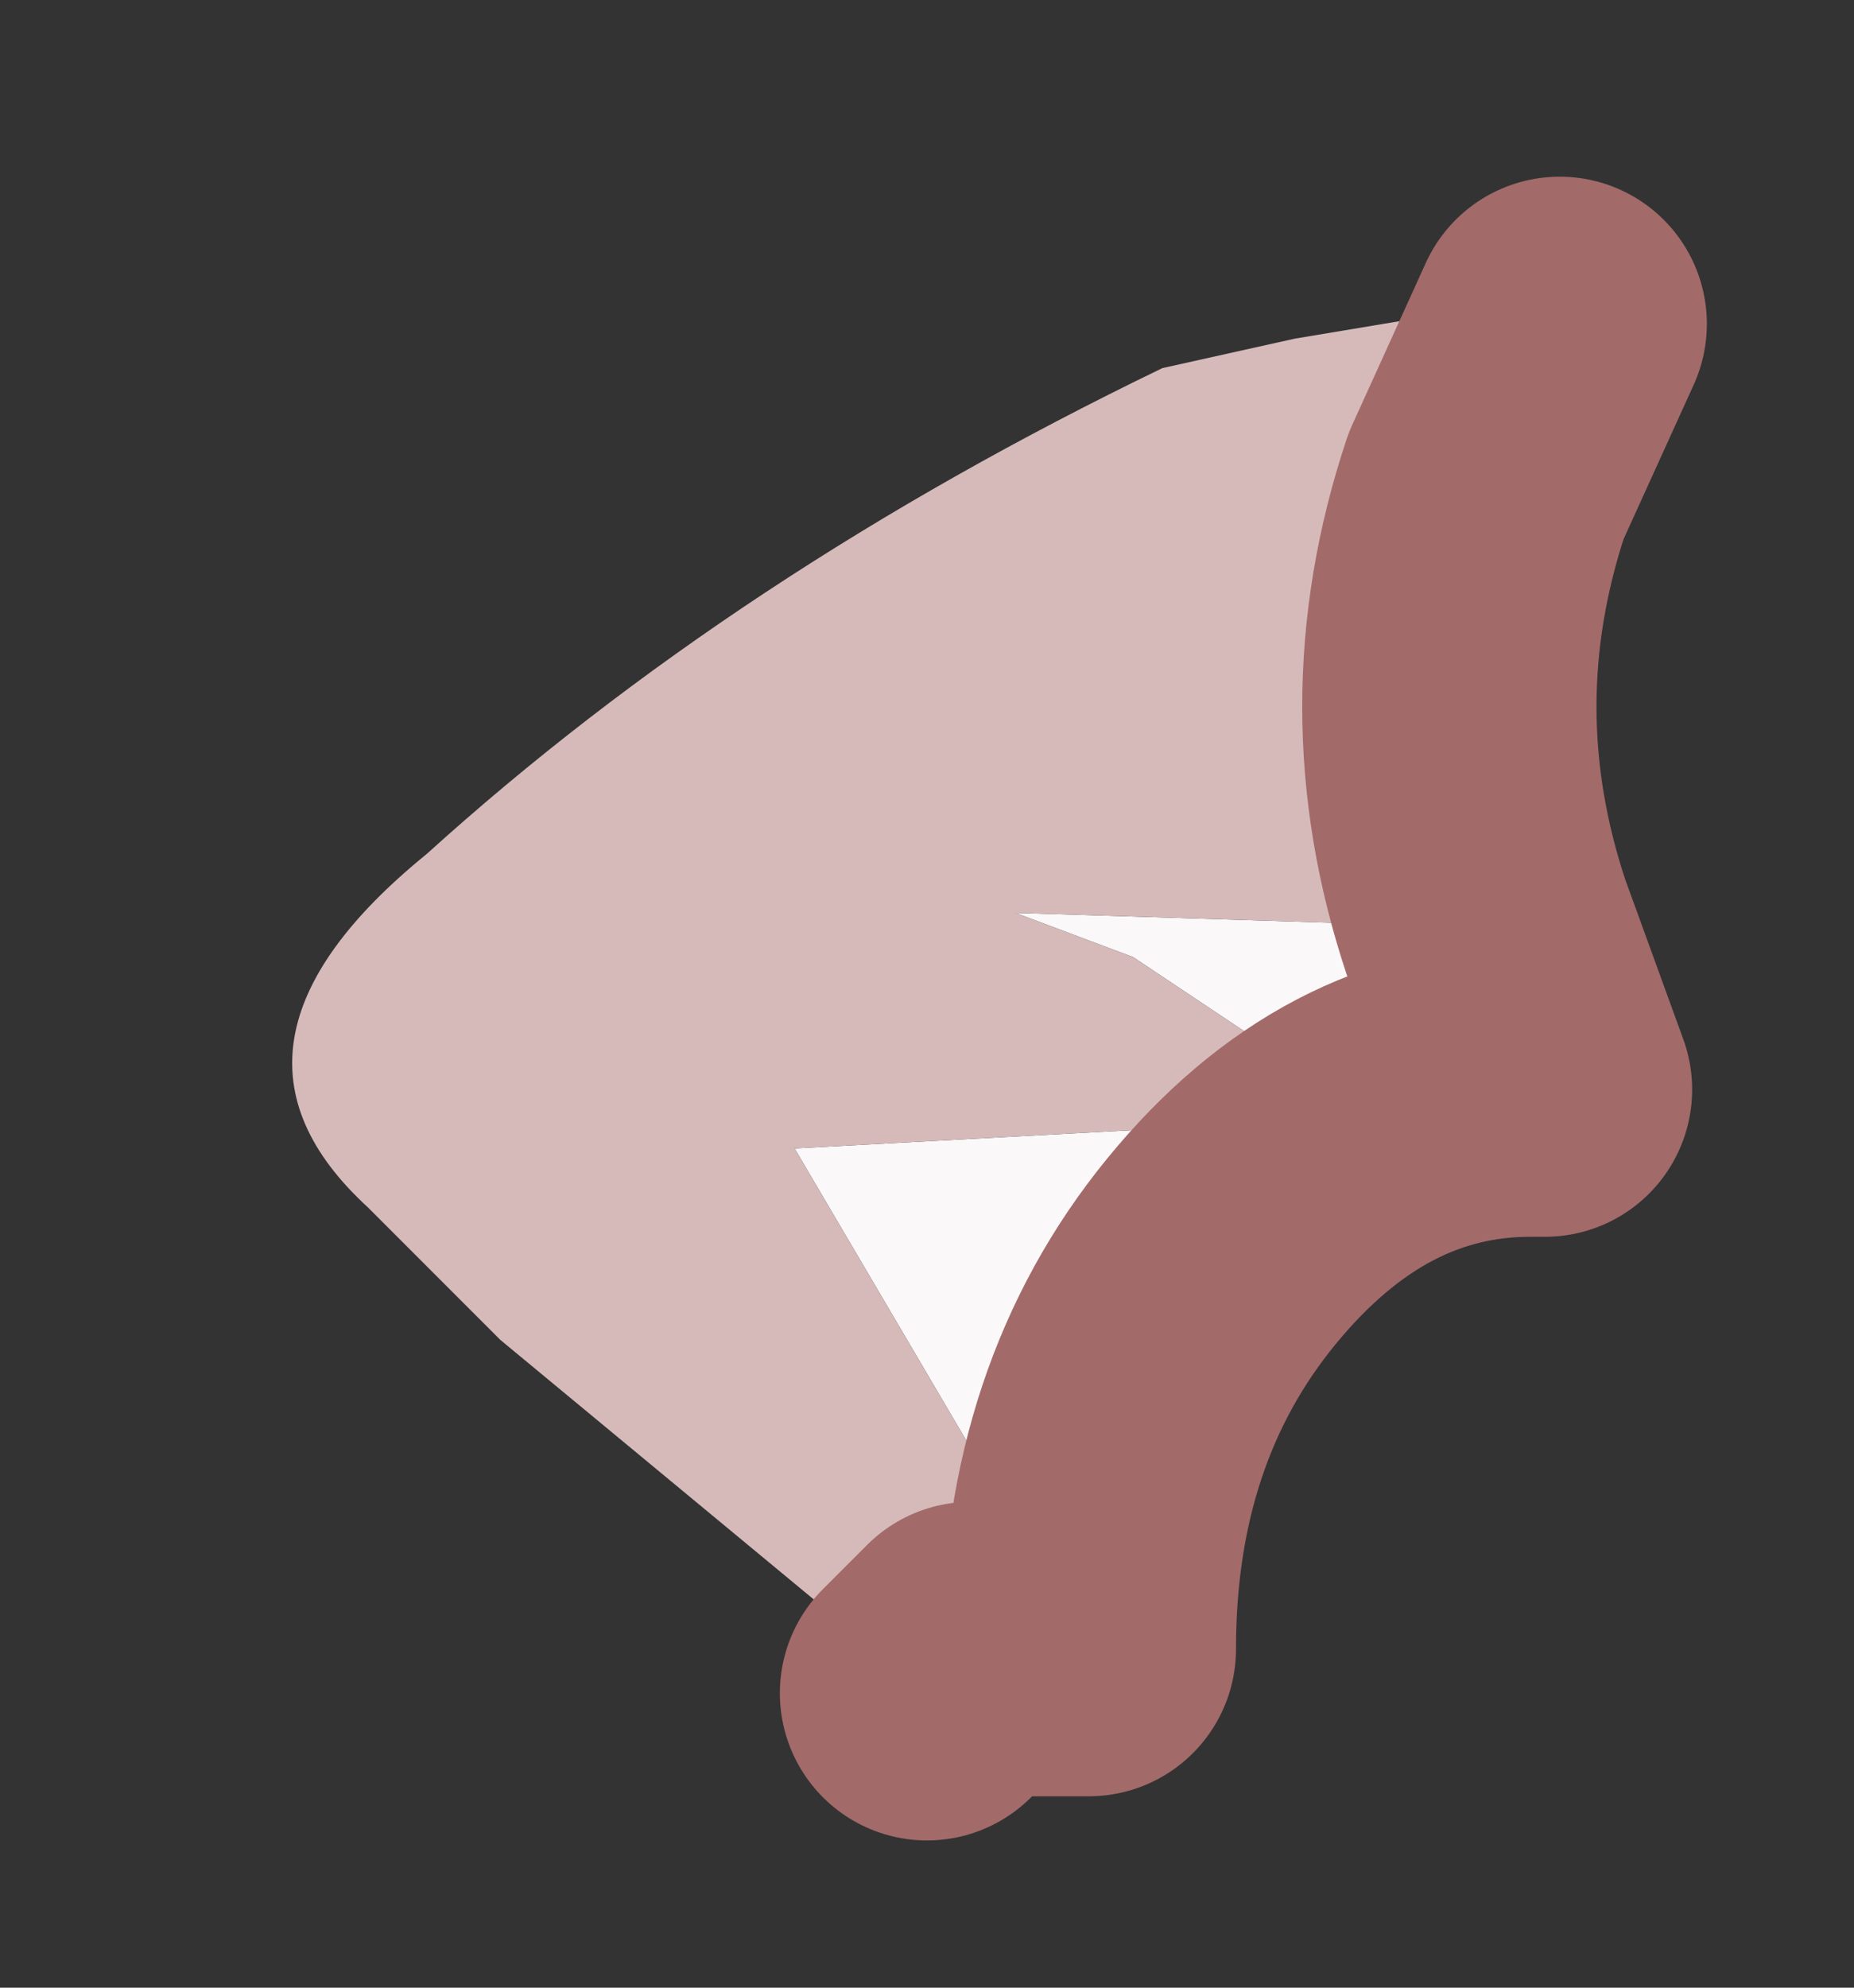 <?xml version="1.0" encoding="UTF-8" standalone="no"?>
<svg xmlns:xlink="http://www.w3.org/1999/xlink" height="6.75px" width="6.3px" xmlns="http://www.w3.org/2000/svg">
  <rect width="100%" height="100%" fill="#333333" stroke="none"/>
  <g id="shape0" transform="matrix(1.0, 0.0, 0.0, 1.0, 5.4, 1.6)">
    <path d="M-0.35 1.55 L-0.15 2.1 -0.2 2.1 Q-0.8 2.1 -1.25 2.65 -1.7 3.2 -1.7 4.0 L-2.7 2.3 -0.85 2.2 -0.95 2.05 -1.55 1.65 -1.95 1.5 -0.35 1.55" fill="#faf8f8" fill-rule="evenodd" stroke="none"/>
    <path d="M-2.25 4.15 L-3.7 2.95 -4.15 2.5 Q-4.75 1.95 -3.95 1.3 -2.9 0.35 -1.45 -0.35 L-1.0 -0.45 -0.1 -0.6 -0.1 -0.5 -0.35 0.05 Q-0.6 0.8 -0.35 1.55 L-1.95 1.5 -1.55 1.65 -0.95 2.05 -0.85 2.2 -2.7 2.3 -1.7 4.0 -2.1 4.0 -2.25 4.15" fill="#d6baba" fill-rule="evenodd" stroke="none"/>
    <path d="M-0.1 -0.5 L-0.35 0.05 Q-0.6 0.8 -0.35 1.55 L-0.15 2.1 -0.2 2.1 Q-0.8 2.1 -1.25 2.65 -1.7 3.2 -1.7 4.0 L-2.1 4.0 -2.25 4.15" fill="none" stroke="#a36a6a" stroke-linecap="round" stroke-linejoin="round" stroke-width="1"/>
  </g>
</svg>